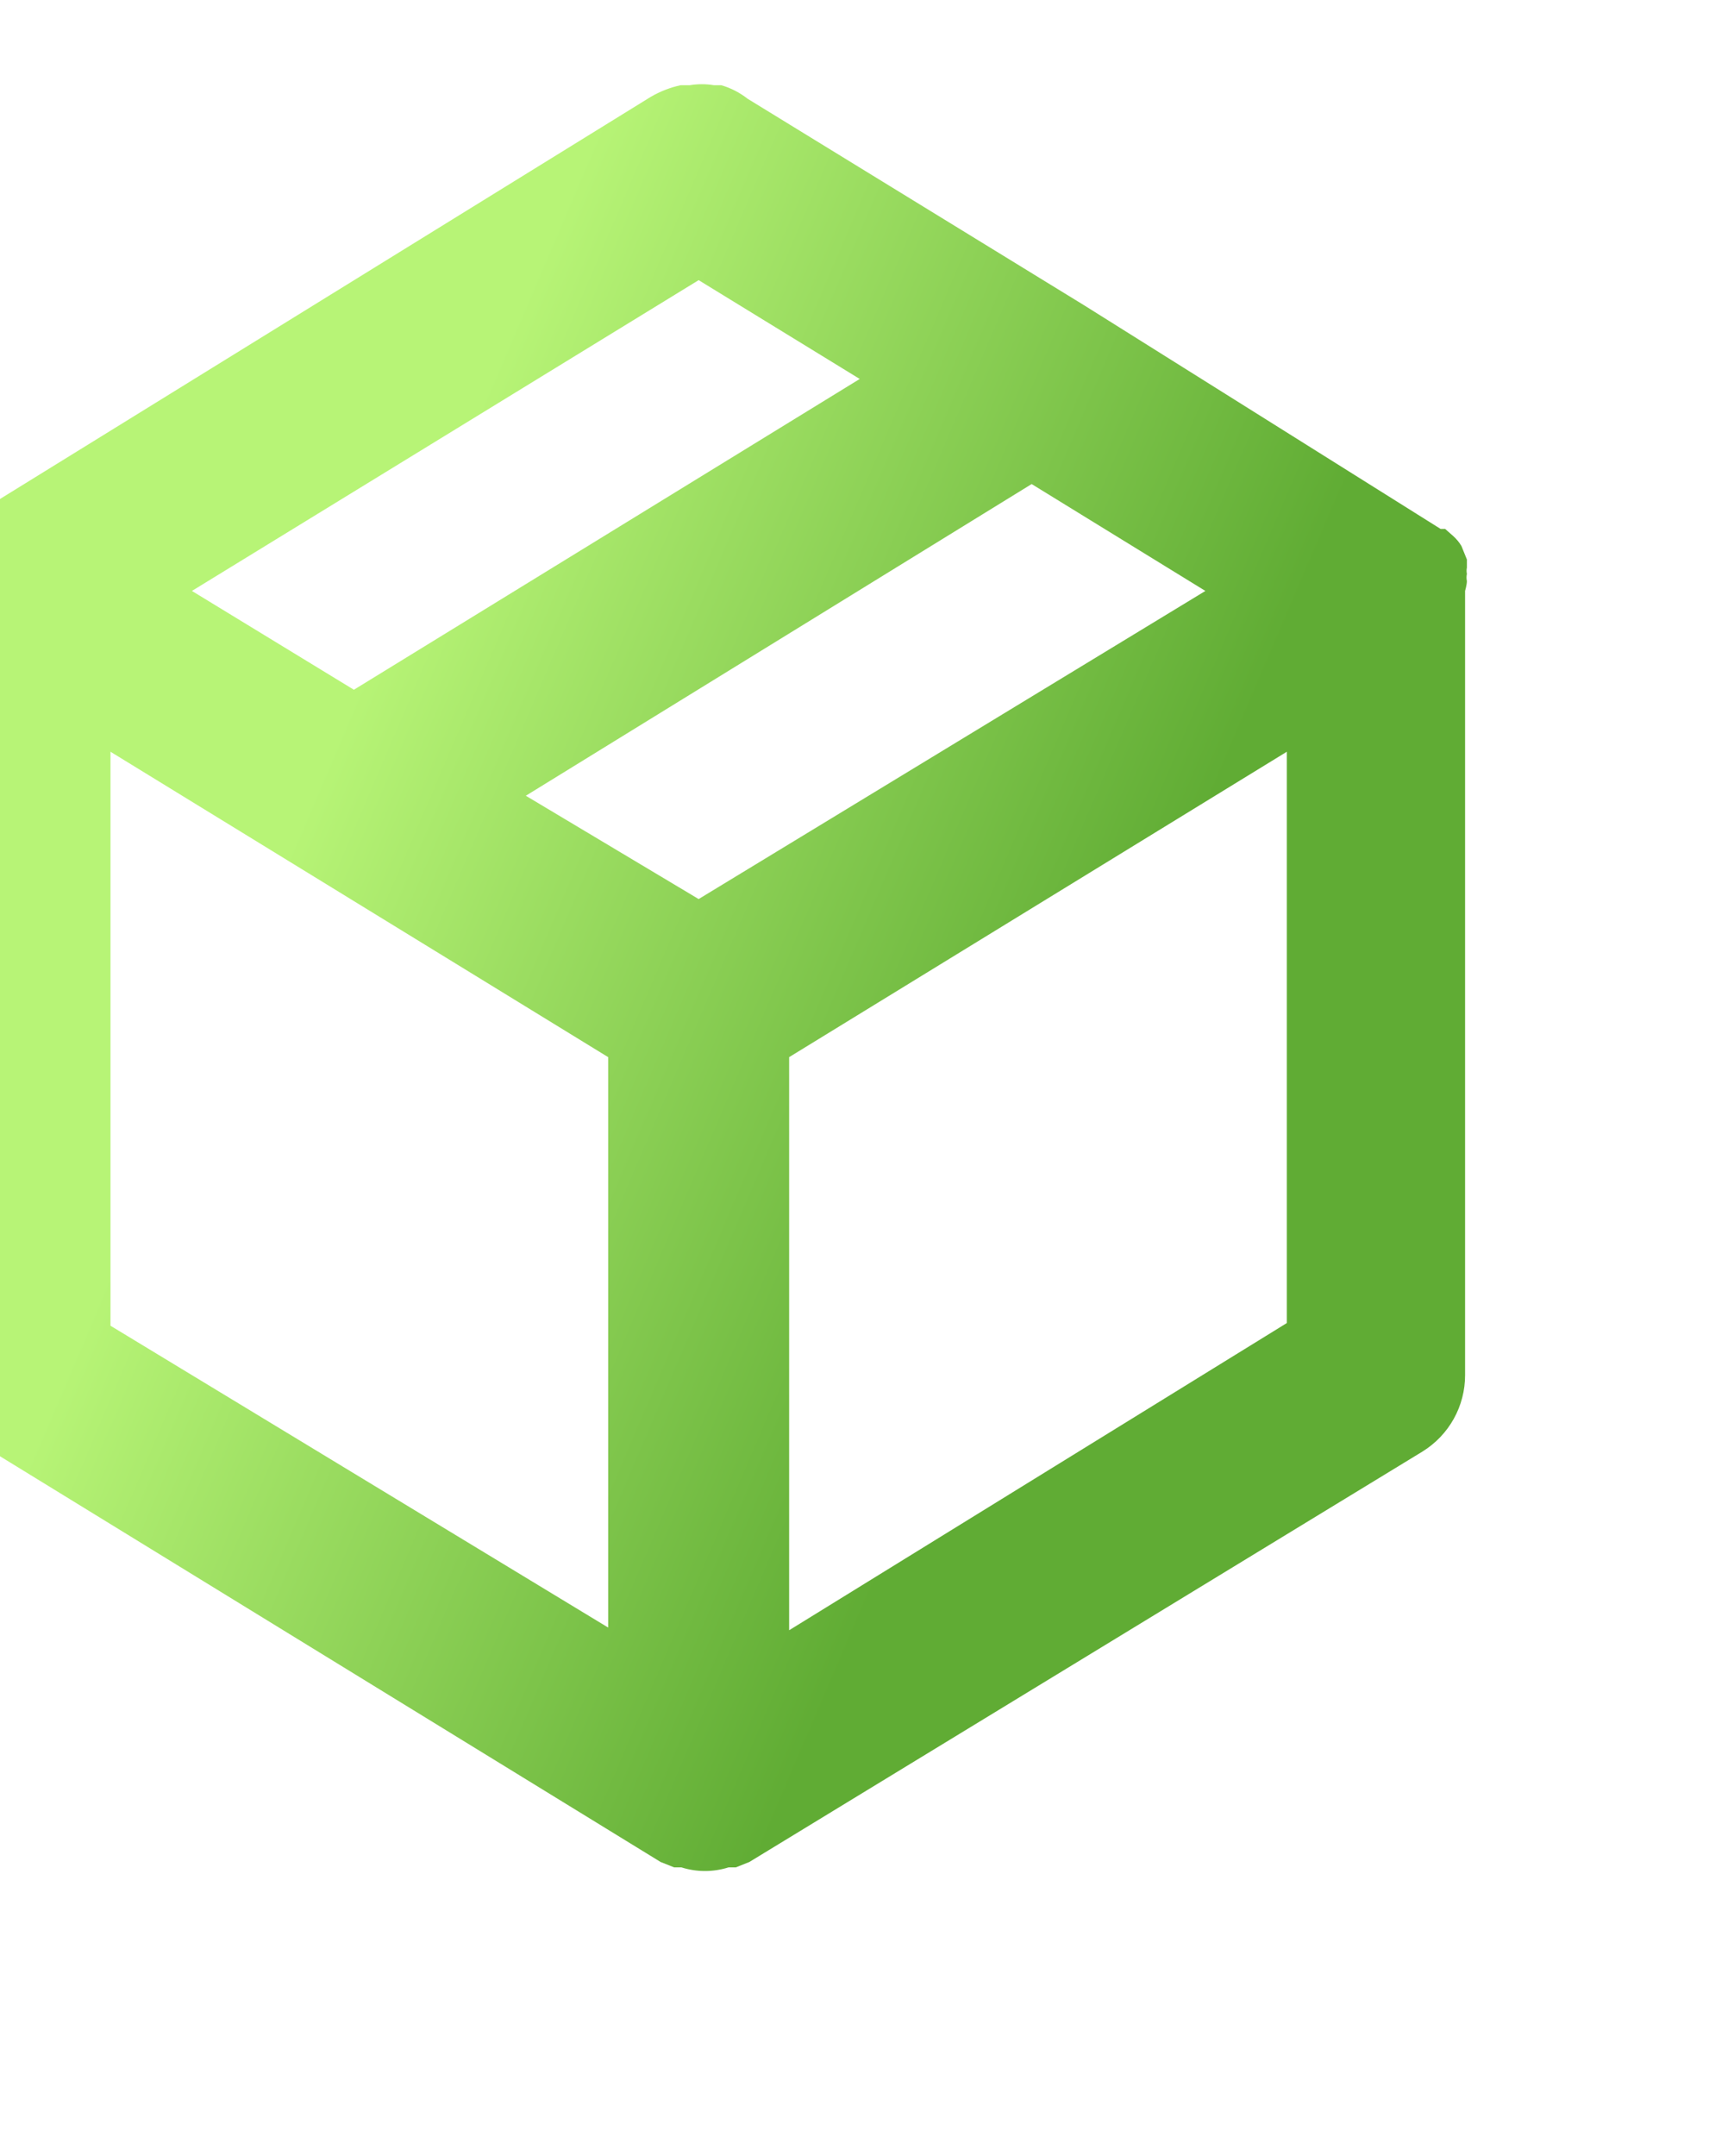 <svg width="103" height="128" viewBox="0 0 103 128" fill="none" xmlns="http://www.w3.org/2000/svg">
<g id="u:box">
<path id="Vector" d="M87.134 34.5C87.103 34.359 87.103 34.214 87.134 34.073C87.108 33.95 87.108 33.823 87.134 33.7V33.22L86.811 32.42C86.68 32.201 86.517 32.004 86.328 31.833L85.844 31.406H85.575L64.397 18.126L44.403 5.86C43.94 5.496 43.411 5.224 42.844 5.06H42.414C41.933 4.98 41.443 4.98 40.962 5.06H40.425C39.801 5.197 39.202 5.431 38.651 5.753L-1.5 30.553L-1.984 30.926L-2.467 31.353L-3.005 31.726L-3.274 32.046L-3.596 32.846V33.326V33.646C-3.648 34 -3.648 34.359 -3.596 34.713V81.273C-3.598 82.179 -3.367 83.071 -2.925 83.864C-2.483 84.658 -1.845 85.326 -1.07 85.806L39.242 110.553L40.049 110.873H40.479C41.388 111.159 42.364 111.159 43.274 110.873H43.704L44.51 110.553L84.5 86.18C85.275 85.699 85.913 85.031 86.355 84.238C86.797 83.445 87.028 82.553 87.026 81.646V35.086C87.026 35.086 87.134 34.713 87.134 34.5ZM41.5 16.633L51.068 22.5L21.021 40.953L11.4 35.086L41.5 16.633ZM36.125 96.633L6.563 78.713V44.633L36.125 62.766V96.633ZM41.5 53.38L31.234 47.246L61.28 28.74L71.6 35.086L41.5 53.38ZM76.438 78.553L46.875 96.793V62.766L76.438 44.633V78.553Z" fill="url(#paint0_linear_1_457)"/>
</g>
<defs>
<linearGradient id="paint0_linear_1_457" x1="36.592" y1="5" x2="81.93" y2="24.396" gradientUnits="userSpaceOnUse">
<stop stop-color="#B7F476"/>
<stop offset="1" stop-color="#60AC34"/>
</linearGradient>
</defs>
</svg>
